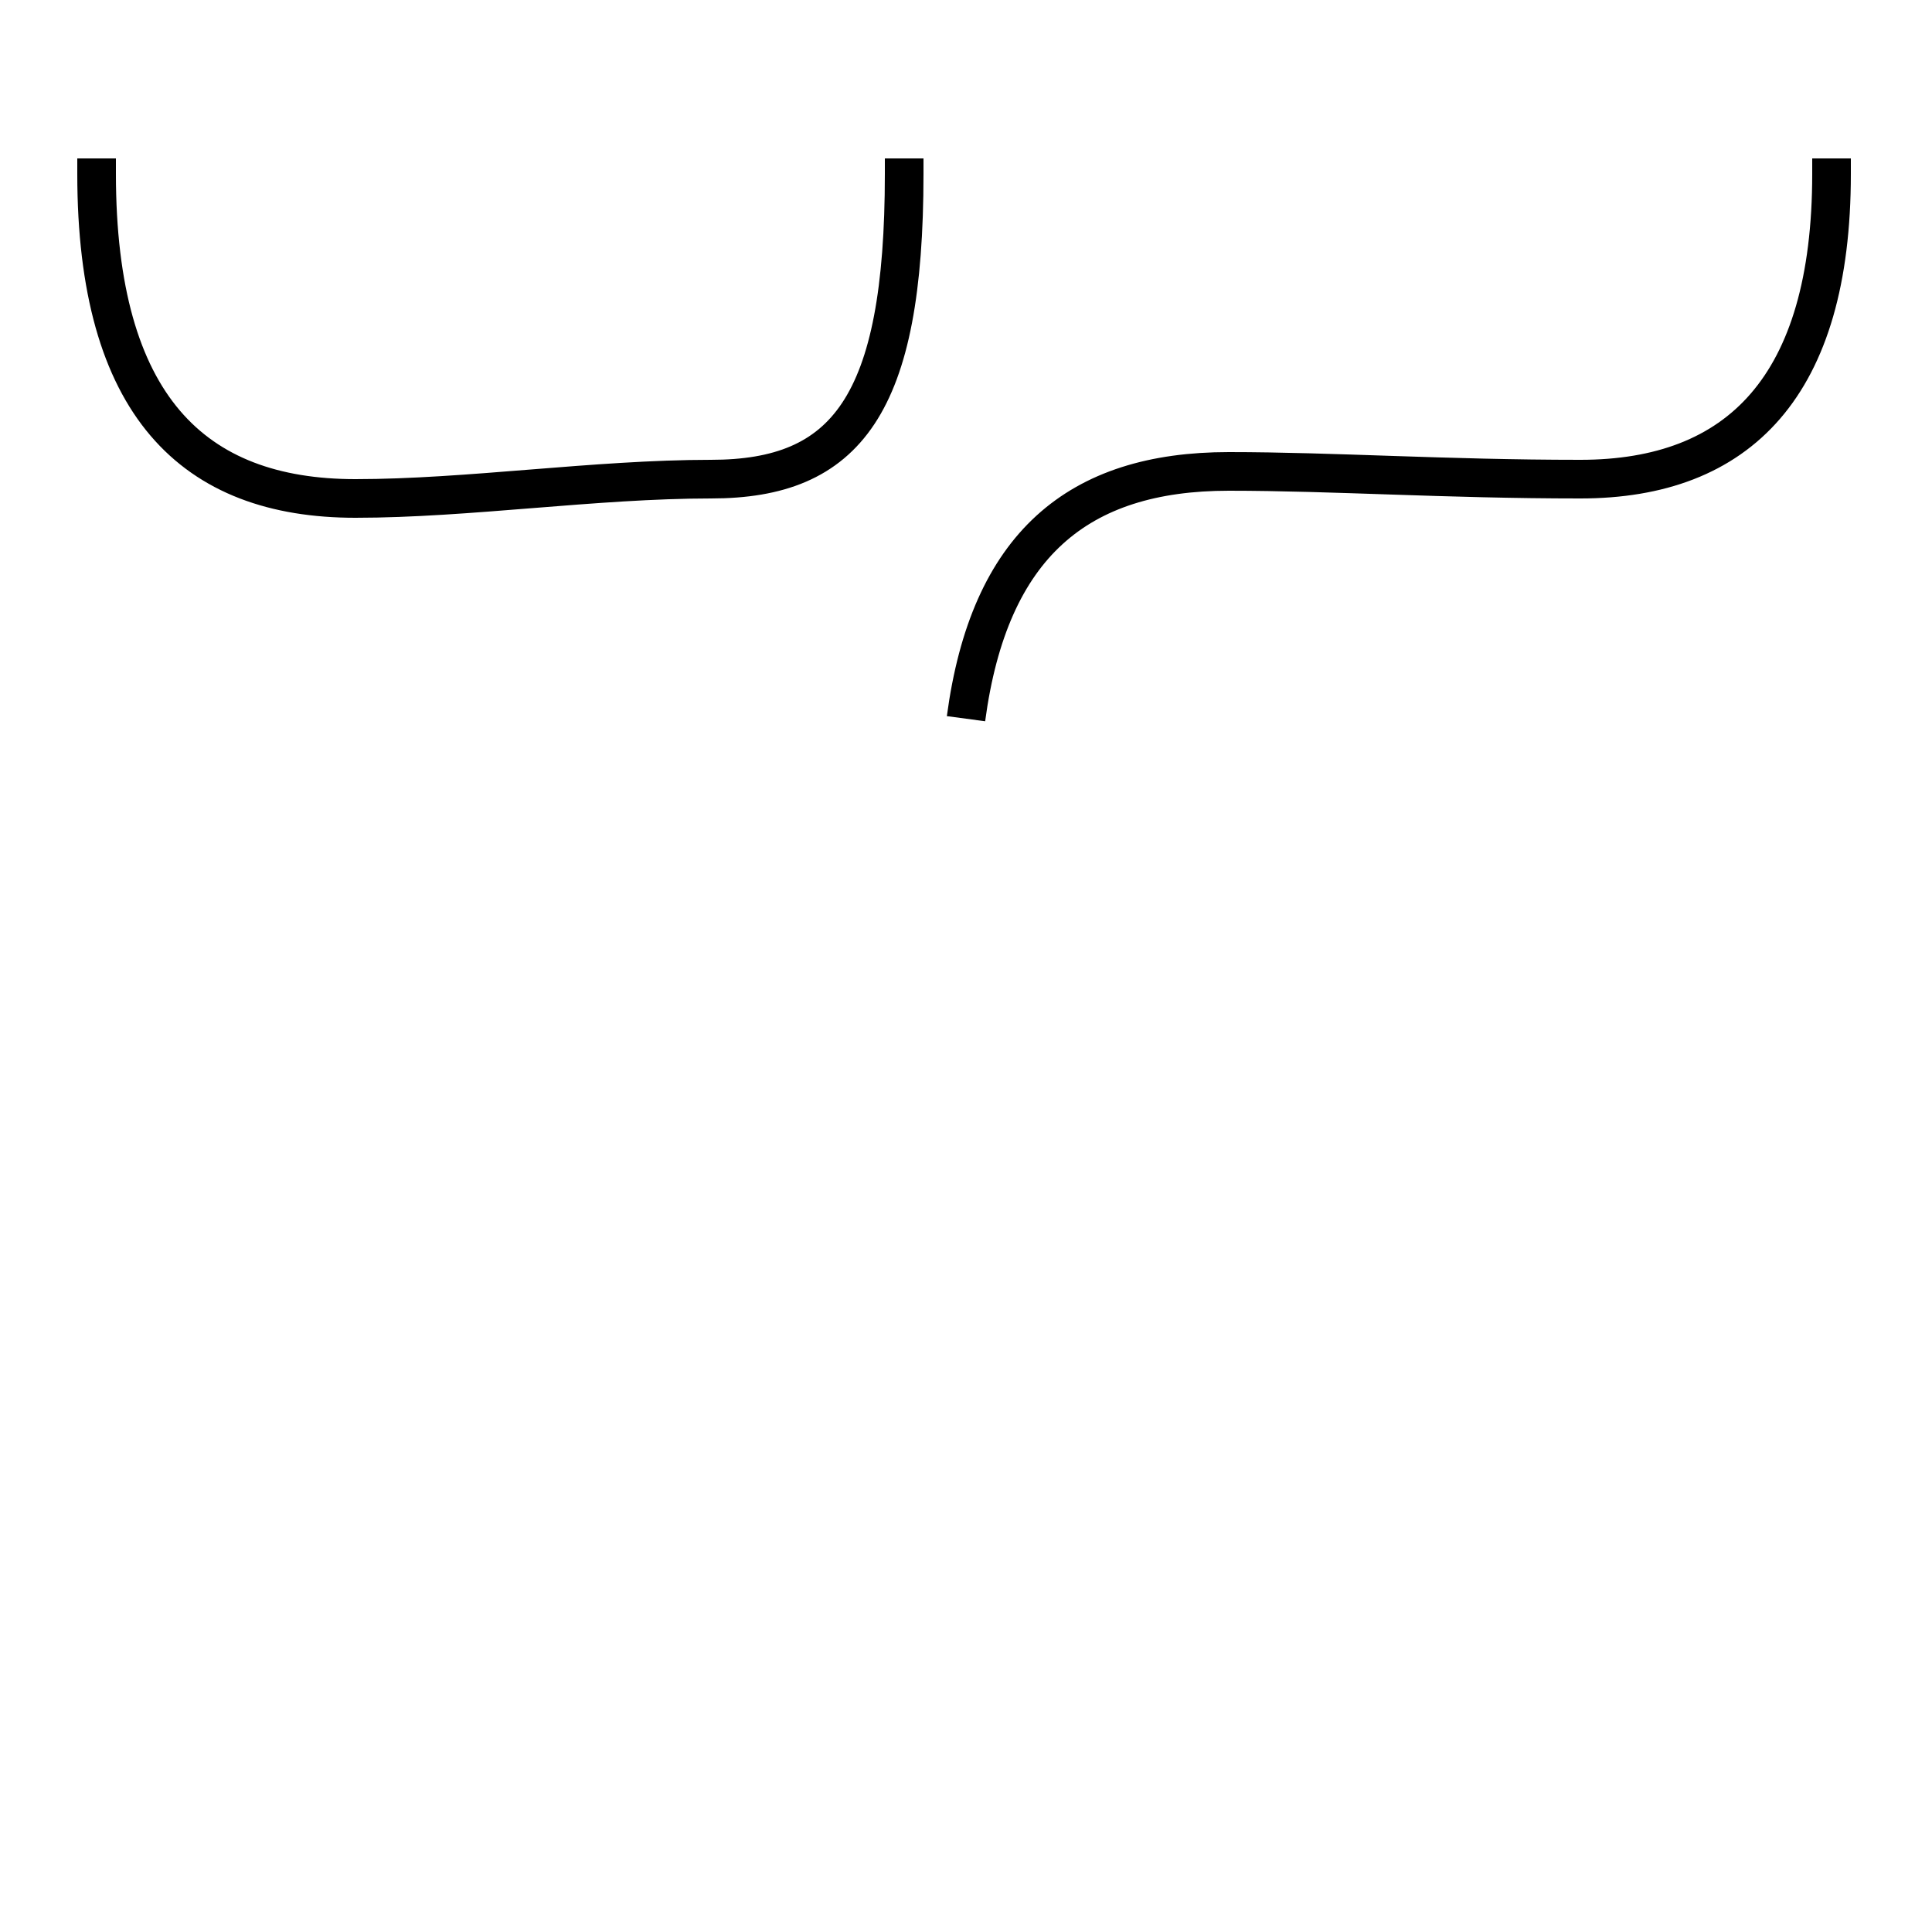<?xml version='1.0' encoding='utf8'?>
<svg viewBox="0.0 -6.0 50.0 50.0" version="1.1" xmlns="http://www.w3.org/2000/svg">
<rect x="0.0" y="-6.0" width="50.0" height="50.0" fill="#808080" stroke="none"/>
<rect x="-1000" y="-1000" width="2000" height="2000" stroke="white" fill="white"/>
<g style="fill:white;stroke:#000000;  stroke-width:1">
<path d="M 47.4 -39.9 L 47.4 -39.5 C 47.4 -34.0 45.0 -31.6 40.9 -31.6 C 37.4 -31.6 34.5 -31.8 31.8 -31.8 C 27.9 -31.8 25.6 -29.9 25.0 -25.4 M 2.5 -39.9 L 2.5 -39.5 C 2.5 -33.5 5.0 -31.1 9.2 -31.1 C 12.1 -31.1 15.4 -31.6 18.4 -31.6 C 21.9 -31.6 23.4 -33.5 23.4 -39.5 L 23.4 -39.9" transform="translate(0.0 38.0)" />
</g>
</svg>